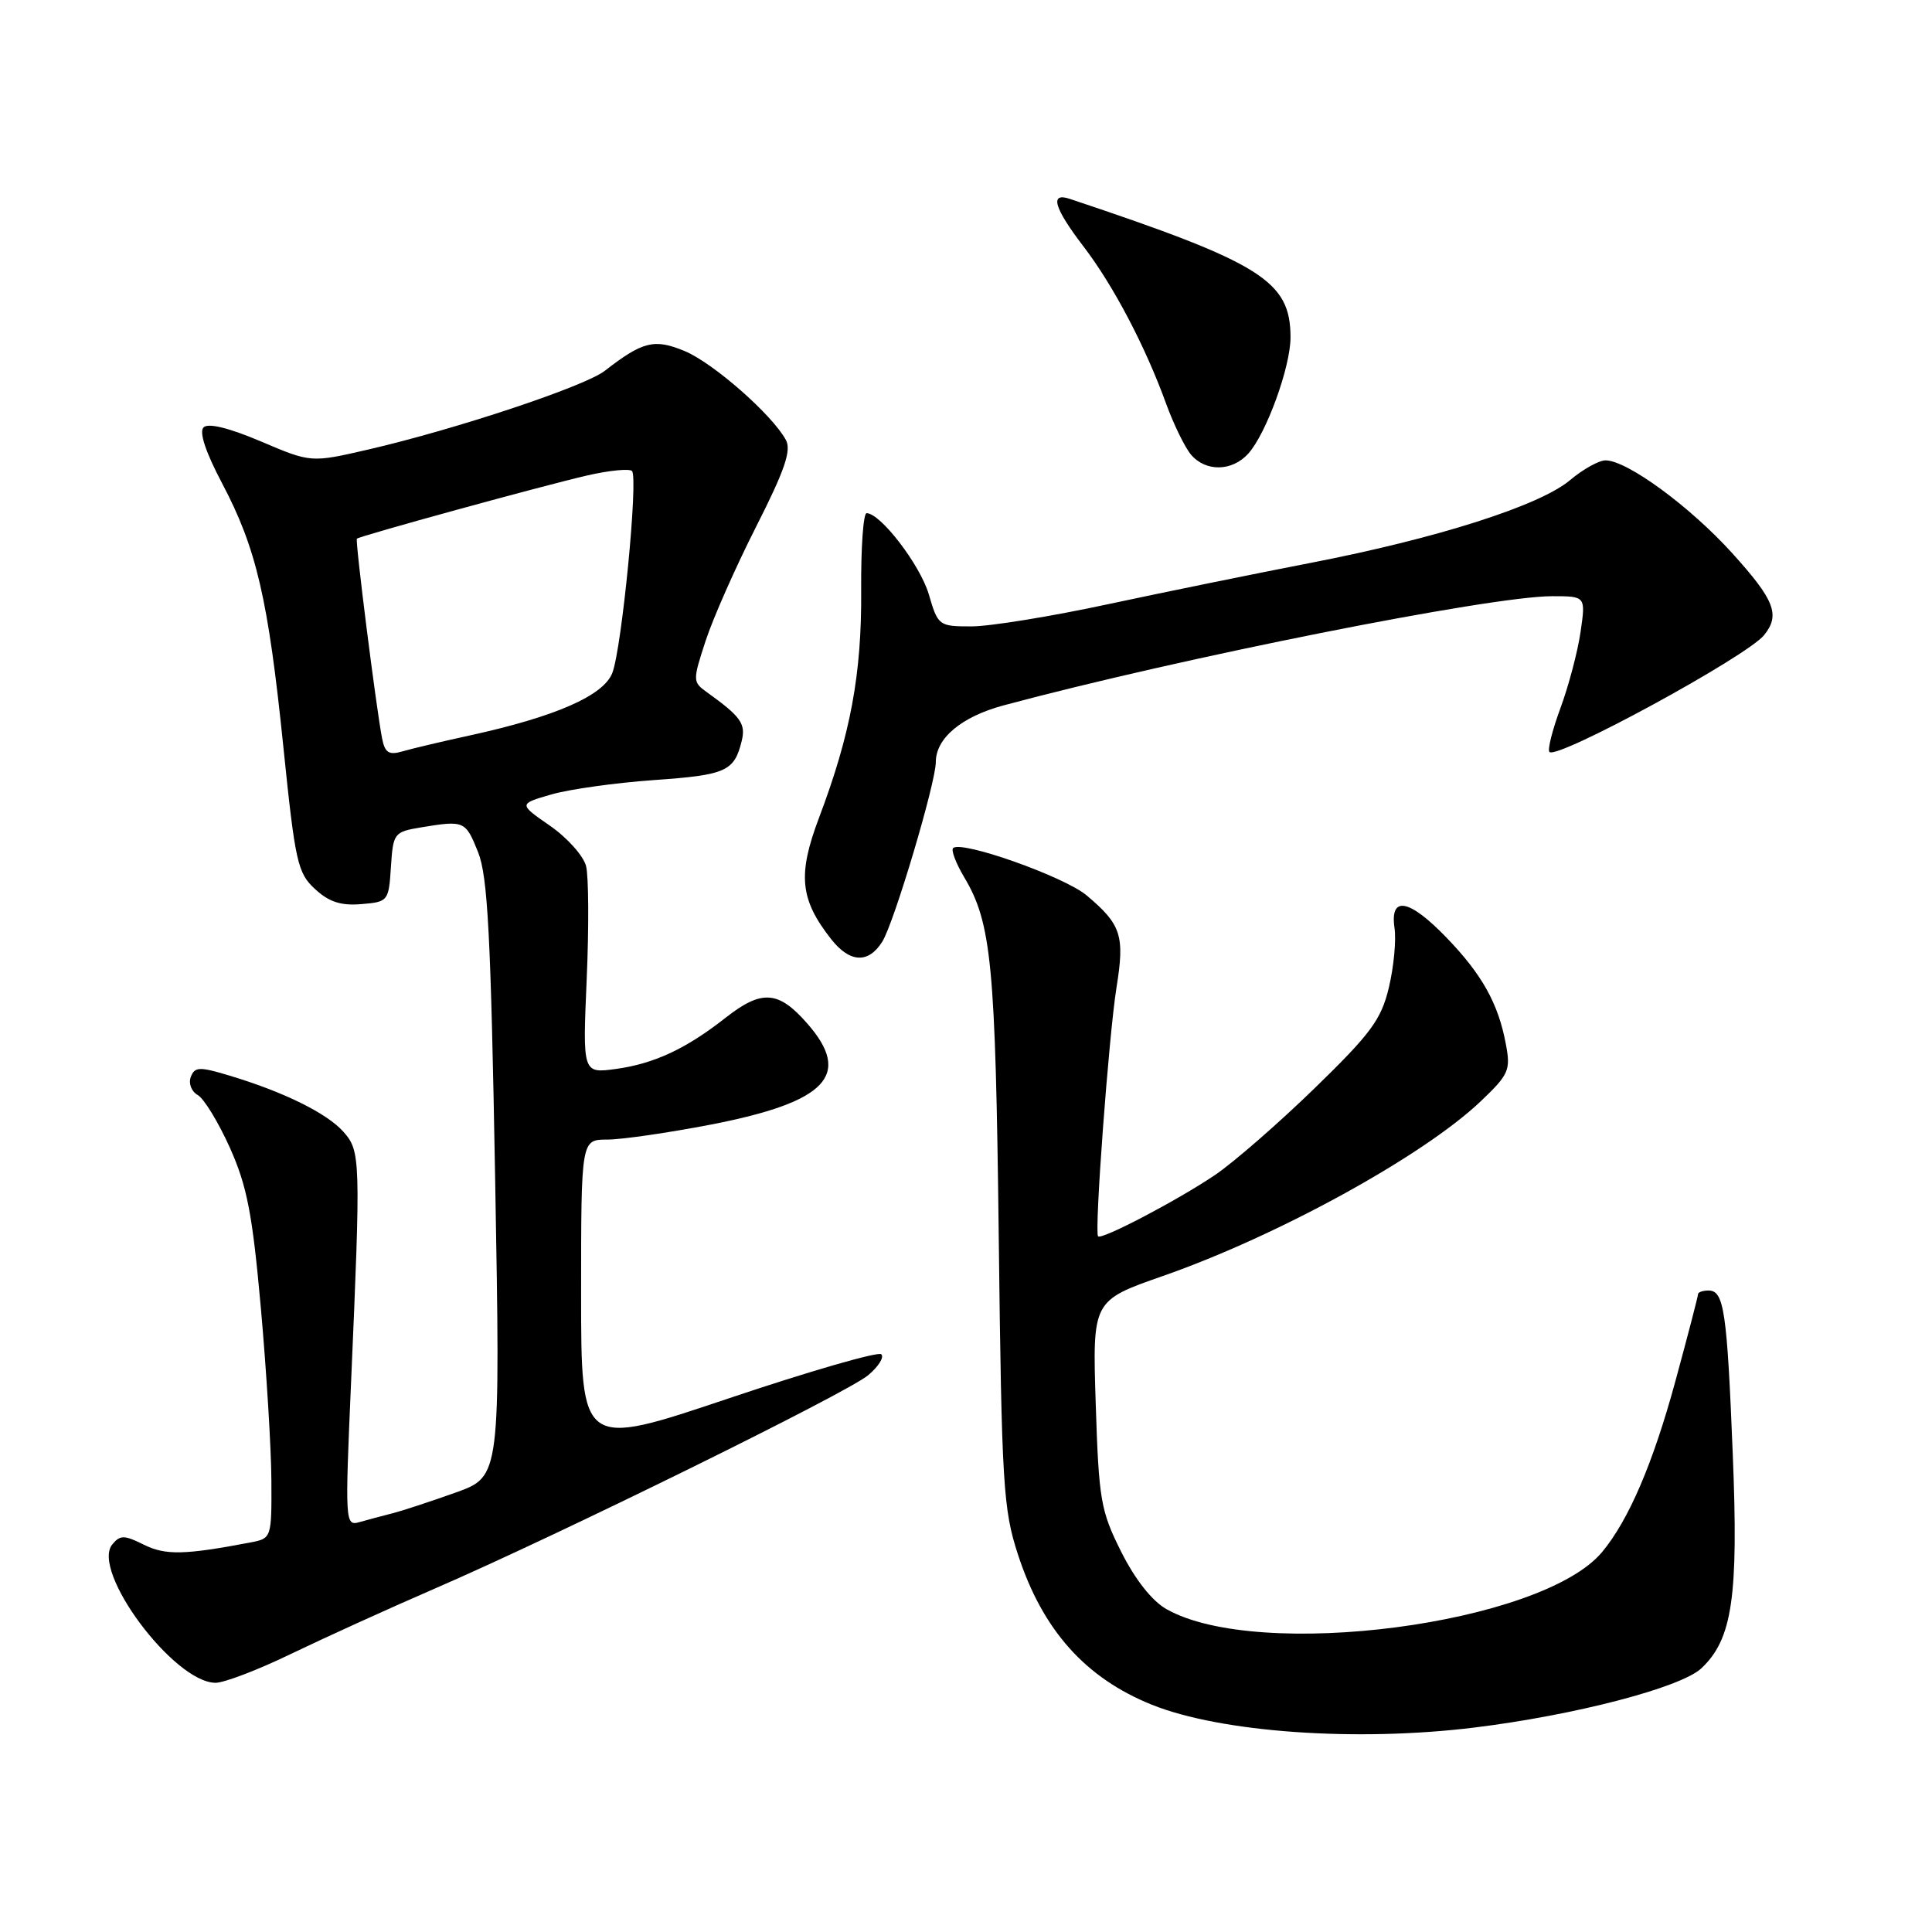 <?xml version="1.0" encoding="UTF-8" standalone="no"?>
<!DOCTYPE svg PUBLIC "-//W3C//DTD SVG 1.1//EN" "http://www.w3.org/Graphics/SVG/1.1/DTD/svg11.dtd" >
<svg xmlns="http://www.w3.org/2000/svg" xmlns:xlink="http://www.w3.org/1999/xlink" version="1.1" viewBox="0 0 256 256">
 <g >
 <path fill="currentColor"
d=" M 195.35 228.91 C 208.70 227.27 222.72 223.61 225.44 221.06 C 229.55 217.19 230.37 211.62 229.60 192.68 C 228.84 173.70 228.44 171.00 226.39 171.00 C 225.63 171.00 225.00 171.22 225.00 171.48 C 225.00 171.75 223.65 176.95 221.99 183.04 C 219.03 193.91 215.82 201.40 212.29 205.65 C 204.32 215.23 166.74 220.15 154.55 213.21 C 152.64 212.13 150.40 209.28 148.56 205.61 C 145.84 200.18 145.60 198.75 145.19 186.04 C 144.75 172.34 144.75 172.34 154.08 169.08 C 169.34 163.75 188.57 153.18 196.20 145.93 C 199.94 142.37 200.19 141.80 199.53 138.33 C 198.53 132.97 196.38 129.12 191.68 124.25 C 186.73 119.11 184.15 118.63 184.78 122.96 C 185.02 124.59 184.68 128.15 184.03 130.86 C 183.02 135.10 181.65 136.95 174.18 144.21 C 169.40 148.85 163.47 154.02 161.00 155.69 C 156.06 159.03 145.97 164.32 145.50 163.82 C 144.99 163.27 146.92 137.25 147.94 130.86 C 149.05 123.97 148.58 122.51 143.98 118.64 C 141.03 116.16 127.35 111.31 126.29 112.38 C 126.01 112.66 126.66 114.38 127.74 116.20 C 131.39 122.31 131.91 127.74 132.34 164.00 C 132.73 196.83 132.93 199.99 134.89 206.00 C 138.16 216.01 143.83 222.35 152.64 225.89 C 161.78 229.56 179.72 230.83 195.35 228.91 Z  M 38.56 219.15 C 42.94 217.04 51.46 213.16 57.51 210.54 C 73.93 203.43 112.14 184.62 115.00 182.25 C 116.38 181.11 117.18 179.85 116.78 179.45 C 116.39 179.05 107.27 181.69 96.53 185.30 C 77.00 191.87 77.00 191.87 77.00 171.44 C 77.00 151.00 77.00 151.00 80.46 151.00 C 82.37 151.00 88.56 150.10 94.21 149.01 C 109.56 146.03 112.97 142.45 106.95 135.60 C 103.14 131.25 100.93 131.10 96.14 134.86 C 90.93 138.96 86.67 140.95 81.62 141.64 C 77.20 142.24 77.20 142.24 77.74 129.75 C 78.04 122.88 78.00 116.14 77.66 114.77 C 77.32 113.41 75.16 111.00 72.87 109.41 C 68.71 106.53 68.71 106.53 73.05 105.27 C 75.44 104.58 81.58 103.72 86.70 103.36 C 96.22 102.69 97.29 102.21 98.28 98.18 C 98.84 95.89 98.18 94.96 93.61 91.68 C 91.79 90.37 91.78 90.16 93.50 84.91 C 94.47 81.94 97.48 75.13 100.19 69.79 C 103.99 62.30 104.89 59.67 104.13 58.29 C 102.30 54.93 94.51 48.10 90.73 46.52 C 86.70 44.85 85.18 45.22 80.13 49.14 C 77.47 51.20 60.47 56.86 48.86 59.55 C 41.21 61.32 41.21 61.32 34.57 58.49 C 30.33 56.69 27.58 56.02 26.97 56.63 C 26.36 57.24 27.25 59.92 29.43 64.04 C 33.98 72.66 35.54 79.35 37.55 99.00 C 39.11 114.23 39.43 115.68 41.74 117.80 C 43.58 119.51 45.18 120.03 47.87 119.80 C 51.43 119.51 51.51 119.41 51.80 114.87 C 52.09 110.39 52.21 110.23 55.80 109.63 C 61.53 108.69 61.68 108.75 63.35 112.92 C 64.63 116.12 65.04 123.98 65.61 156.24 C 66.31 195.64 66.31 195.64 60.41 197.76 C 57.16 198.92 53.38 200.17 52.00 200.52 C 50.62 200.87 48.64 201.40 47.59 201.70 C 45.74 202.22 45.71 201.65 46.51 183.37 C 47.81 153.51 47.78 152.53 45.50 149.96 C 43.32 147.51 37.59 144.68 30.43 142.53 C 26.42 141.32 25.81 141.34 25.28 142.70 C 24.96 143.56 25.36 144.62 26.19 145.09 C 27.02 145.55 28.94 148.70 30.46 152.08 C 32.74 157.17 33.45 160.85 34.57 173.37 C 35.31 181.69 35.94 191.95 35.96 196.17 C 36.00 203.76 35.97 203.85 33.25 204.37 C 24.46 206.05 21.92 206.10 19.06 204.68 C 16.47 203.39 15.93 203.38 14.89 204.63 C 11.99 208.12 23.02 222.93 28.55 222.98 C 29.68 222.99 34.19 221.27 38.56 219.15 Z  M 116.91 124.77 C 118.47 122.28 124.00 103.71 124.00 100.98 C 124.00 97.81 127.41 94.96 133.00 93.46 C 156.47 87.16 197.47 79.00 205.66 79.00 C 210.12 79.00 210.12 79.00 209.43 83.75 C 209.05 86.36 207.85 90.89 206.77 93.82 C 205.69 96.74 205.03 99.37 205.31 99.64 C 206.34 100.67 231.46 86.99 233.75 84.16 C 235.92 81.48 235.15 79.51 229.52 73.29 C 223.93 67.11 215.59 61.00 212.74 61.00 C 211.87 61.00 209.75 62.18 208.04 63.62 C 204.03 67.00 190.41 71.34 173.74 74.57 C 166.46 75.98 154.35 78.45 146.82 80.06 C 139.30 81.68 131.16 83.00 128.73 83.00 C 124.40 83.00 124.29 82.92 123.07 78.75 C 121.92 74.85 116.67 68.00 114.83 68.00 C 114.39 68.00 114.07 72.61 114.11 78.25 C 114.19 89.33 112.70 97.32 108.52 108.37 C 105.67 115.92 106.00 119.18 110.13 124.44 C 112.61 127.59 115.07 127.71 116.91 124.77 Z  M 165.40 60.11 C 167.78 57.48 171.00 48.63 171.00 44.71 C 171.00 37.23 167.21 34.85 141.75 26.35 C 139.05 25.45 139.65 27.53 143.57 32.66 C 147.54 37.85 151.76 45.89 154.52 53.50 C 155.52 56.25 157.01 59.29 157.82 60.25 C 159.77 62.54 163.26 62.48 165.40 60.11 Z  M 50.63 97.85 C 49.86 93.93 47.04 71.62 47.29 71.38 C 47.65 71.02 71.98 64.34 77.81 63.00 C 80.73 62.33 83.40 62.07 83.74 62.41 C 84.60 63.27 82.40 85.86 81.14 89.16 C 79.99 92.17 73.60 94.97 62.25 97.45 C 58.54 98.26 54.51 99.21 53.30 99.57 C 51.53 100.08 51.00 99.74 50.63 97.85 Z "/>
</g>
</svg>